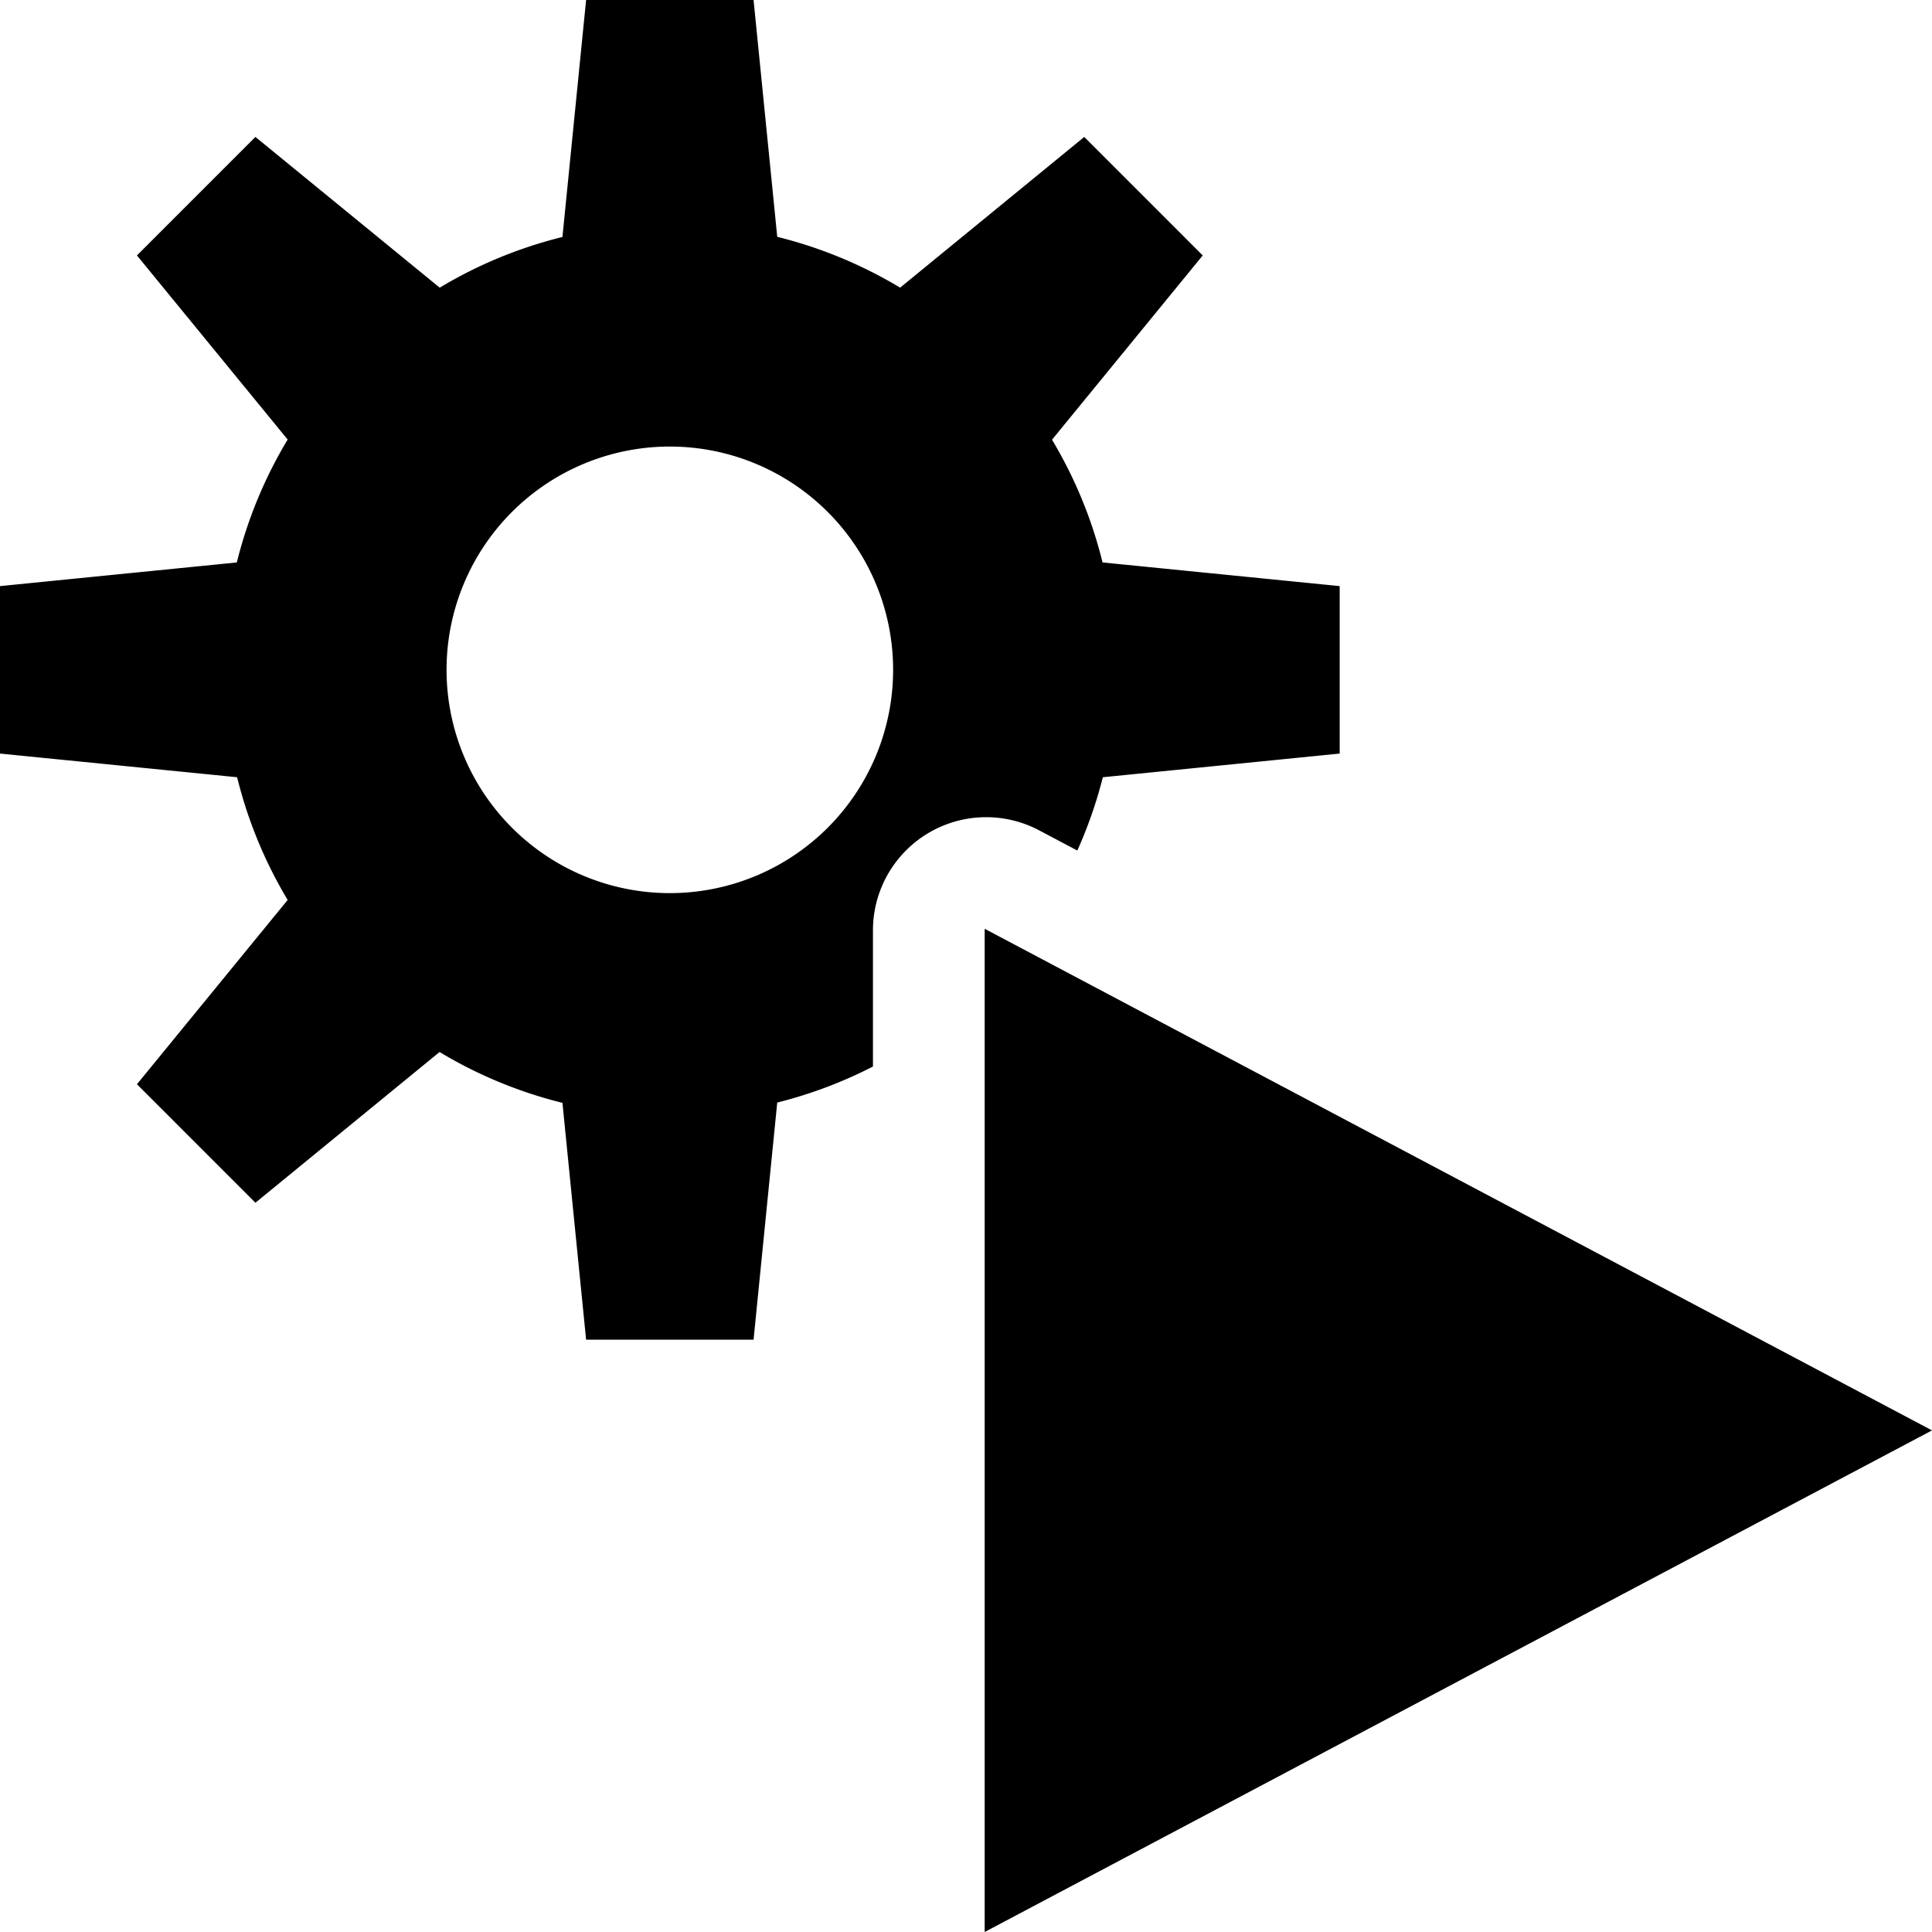 <?xml version="1.0" encoding="UTF-8" standalone="no"?>
<!-- Created with Inkscape (http://www.inkscape.org/) -->

<svg
   xmlns:dc="http://purl.org/dc/elements/1.1/"
   xmlns:cc="http://creativecommons.org/ns#"
   xmlns:rdf="http://www.w3.org/1999/02/22-rdf-syntax-ns#"
   xmlns:svg="http://www.w3.org/2000/svg"
   xmlns="http://www.w3.org/2000/svg"
   xmlns:sodipodi="http://sodipodi.sourceforge.net/DTD/sodipodi-0.dtd"
   xmlns:inkscape="http://www.inkscape.org/namespaces/inkscape"
   width="26"
   height="26"
   viewBox="0 0 6.879 6.879"
   version="1.1"
   id="svg8"
   inkscape:version="0.92.2 (5c3e80d, 2017-08-06)"
   sodipodi:docname="compile-run.svg">
  <defs
     id="defs2" />
  <sodipodi:namedview
     id="base"
     pagecolor="#ffffff"
     bordercolor="#666666"
     borderopacity="1.0"
     inkscape:pageopacity="0.0"
     inkscape:pageshadow="2"
     inkscape:zoom="15.839192"
     inkscape:cx="9.9524006"
     inkscape:cy="10.33869"
     inkscape:document-units="px"
     inkscape:current-layer="layer1"
     showgrid="false"
     units="px"
     inkscape:window-width="1920"
     inkscape:window-height="1017"
     inkscape:window-x="-8"
     inkscape:window-y="-8"
     inkscape:window-maximized="1" />
  <g
     inkscape:label="Layer 1"
     inkscape:groupmode="layer"
     id="layer1"
     transform="translate(0,-290.121)">
    <path
       style="stroke-width:0.425"
       d="M 7.875 0 L 7.557 3.184 A 6 6 0 0 0 5.908 3.865 L 3.432 1.84 L 1.84 3.432 L 3.865 5.906 A 6 6 0 0 0 3.182 7.557 L 0 7.875 L 0 10.125 L 3.186 10.443 A 6 6 0 0 0 3.865 12.092 L 1.84 14.568 L 3.432 16.16 L 5.906 14.135 A 6 6 0 0 0 7.557 14.818 L 7.875 18 L 10.125 18 L 10.443 14.814 A 6 6 0 0 0 11.729 14.33 L 11.729 12.5 A 1.521 1.521 0 0 1 13.23 10.98 A 1.521 1.521 0 0 1 13.961 11.156 L 14.475 11.428 A 6 6 0 0 0 14.818 10.443 L 18 10.125 L 18 7.875 L 14.814 7.557 A 6 6 0 0 0 14.135 5.908 L 16.16 3.432 L 14.568 1.84 L 12.094 3.865 A 6 6 0 0 0 10.443 3.182 L 10.125 0 L 7.875 0 z M 9 6 A 3 3 0 0 1 12 9 A 3 3 0 0 1 9 12 A 3 3 0 0 1 6 9 A 3 3 0 0 1 9 6 z "
       transform="matrix(0.265,0,0,0.265,0,290.121)"
       id="path3707" />
    <path
       style="fill:#000000;stroke-width:0.847"
       d="m 3.506,297 v -3.572 l 3.373,1.786 z"
       id="path9"
       inkscape:connector-curvature="0"
       sodipodi:nodetypes="cccc" />
    <rect
       style="opacity:1;fill:#000000;stroke-width:0.104"
       id="rect870"
       width="0.265"
       height="0.265"
       x="3.175"
       y="292.767" />
  </g>
</svg>
